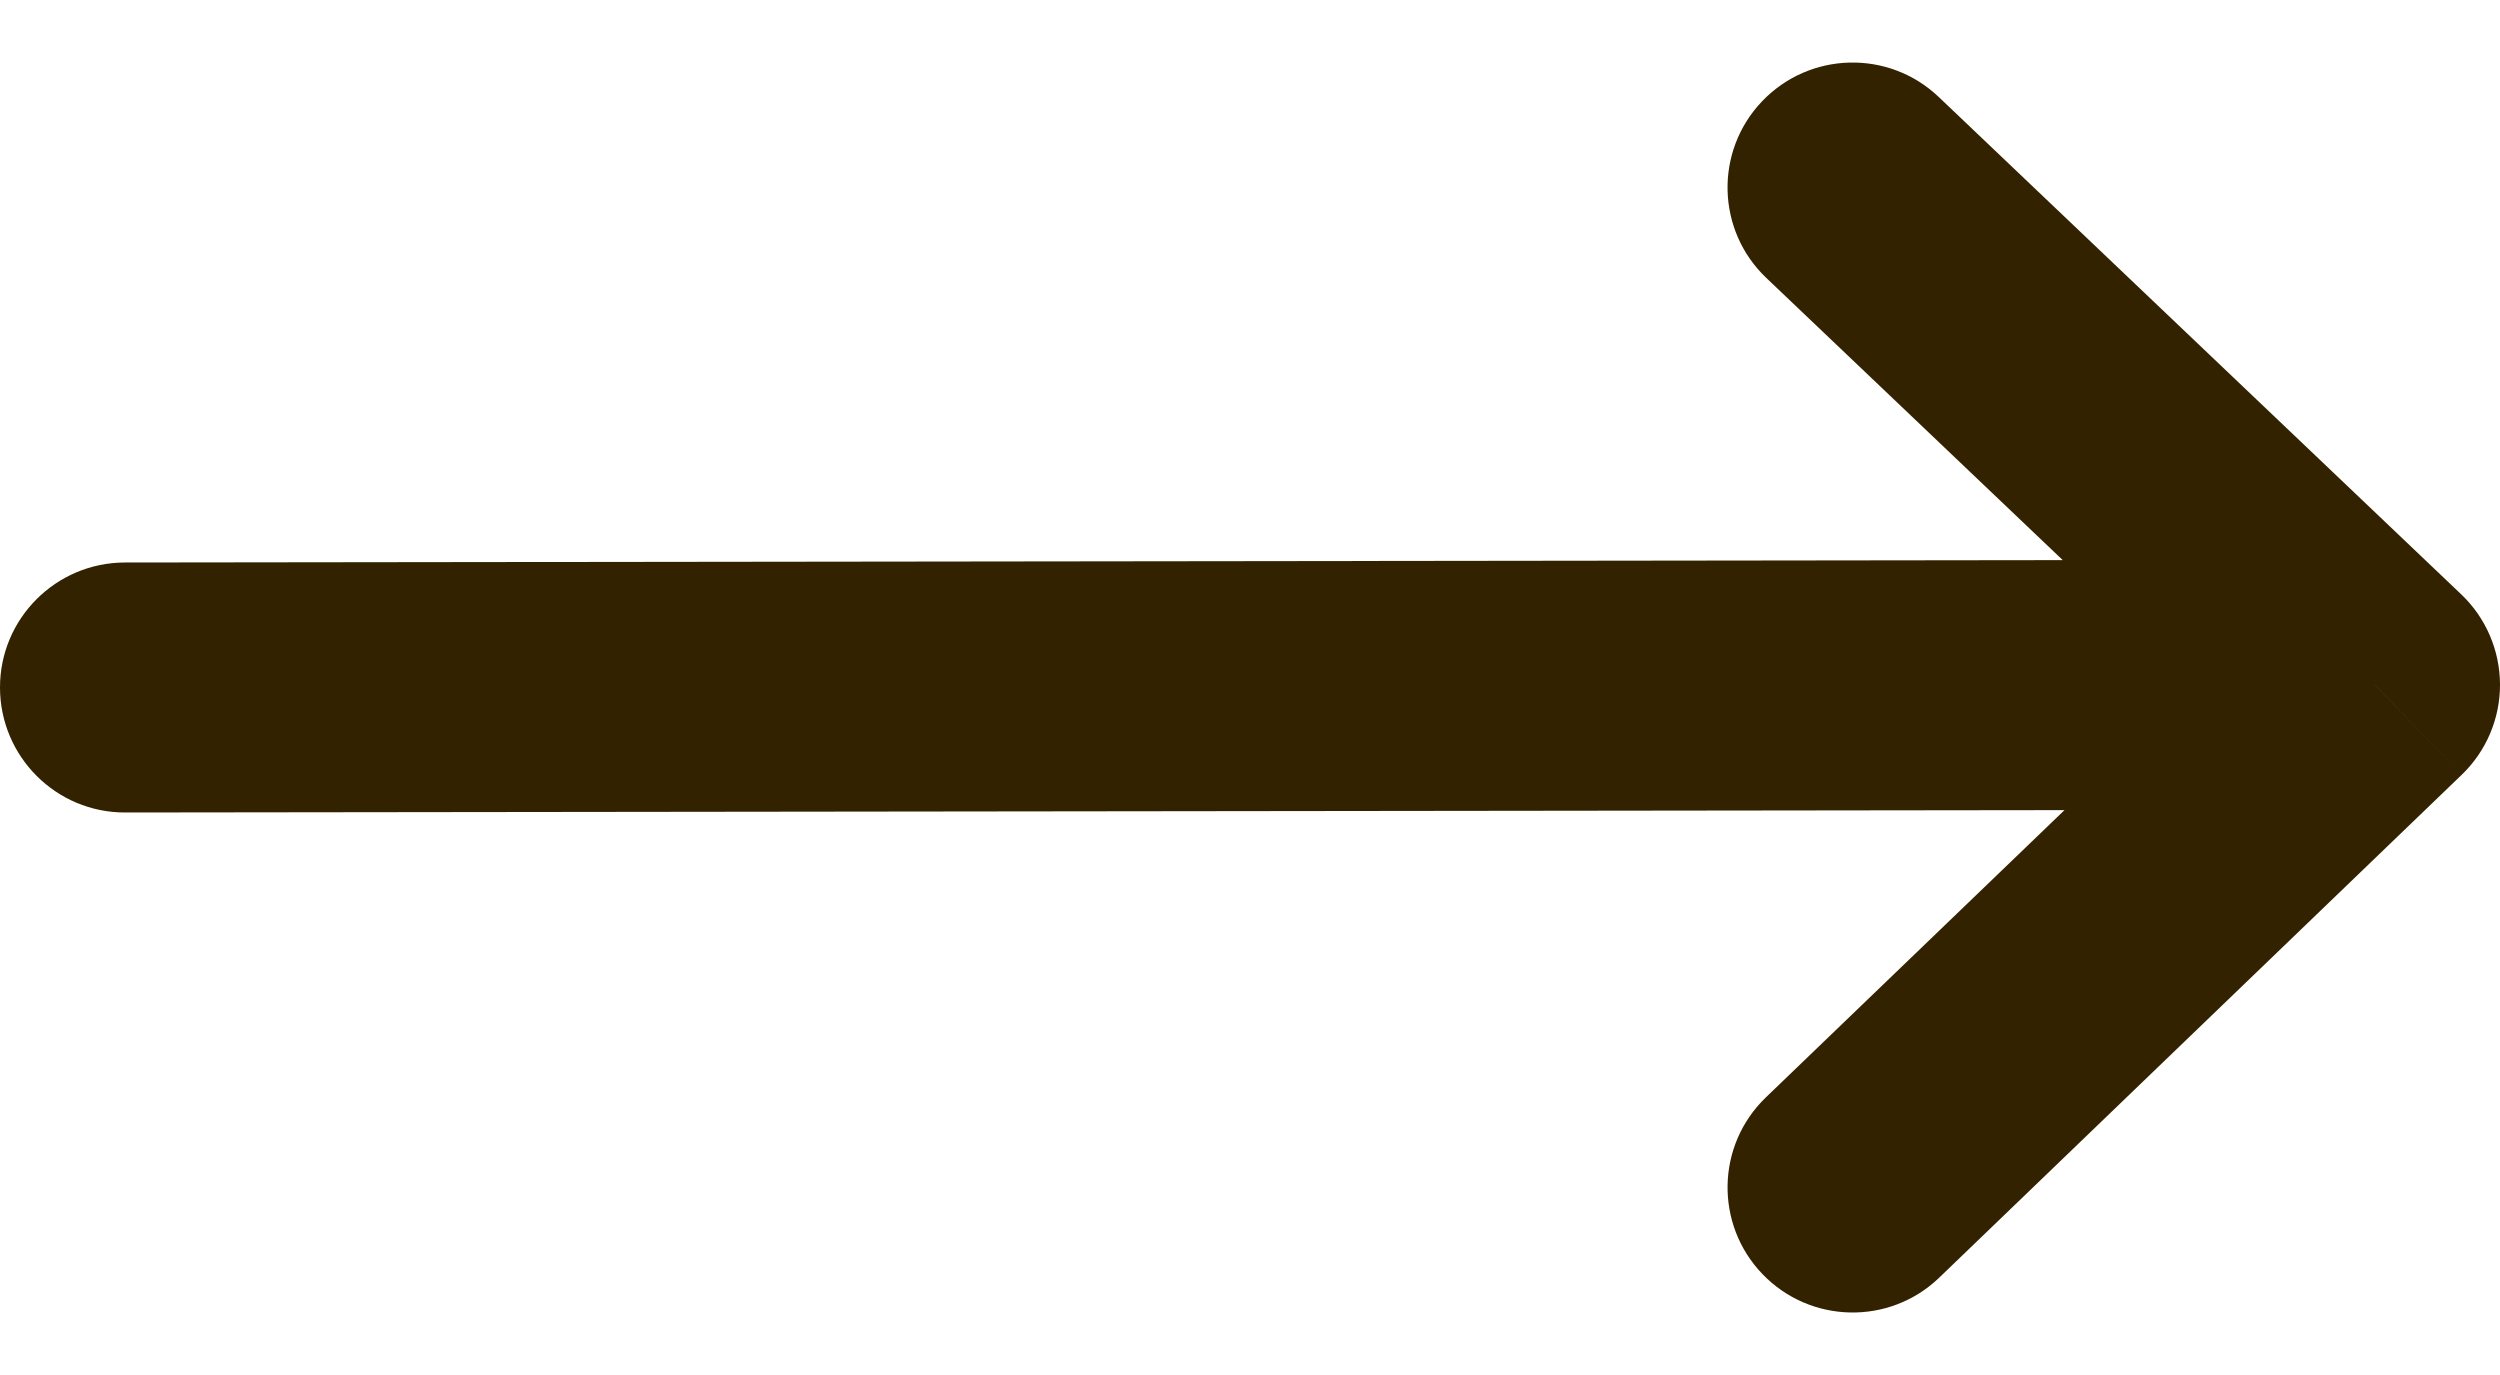 <svg width="20" height="11" viewBox="0 0 20 11" fill="none" xmlns="http://www.w3.org/2000/svg">
<path d="M0.999 4.5C0.447 4.501 -0.001 4.949 7.15256e-07 5.501C0.001 6.053 0.449 6.501 1.001 6.5L0.999 4.5ZM19 5.478L19.693 6.199C19.89 6.01 20.001 5.748 20 5.476C19.999 5.203 19.887 4.942 19.689 4.754L19 5.478ZM15.51 0.776C15.11 0.395 14.477 0.411 14.096 0.811C13.715 1.211 13.731 1.844 14.131 2.224L15.51 0.776ZM14.127 8.779C13.729 9.162 13.717 9.795 14.1 10.193C14.483 10.591 15.116 10.604 15.514 10.221L14.127 8.779ZM1.001 6.5L19.001 6.478L18.999 4.478L0.999 4.5L1.001 6.5ZM19.689 4.754L15.51 0.776L14.131 2.224L18.311 6.203L19.689 4.754ZM18.307 4.758L14.127 8.779L15.514 10.221L19.693 6.199L18.307 4.758Z" fill="#332200"/>
</svg>
